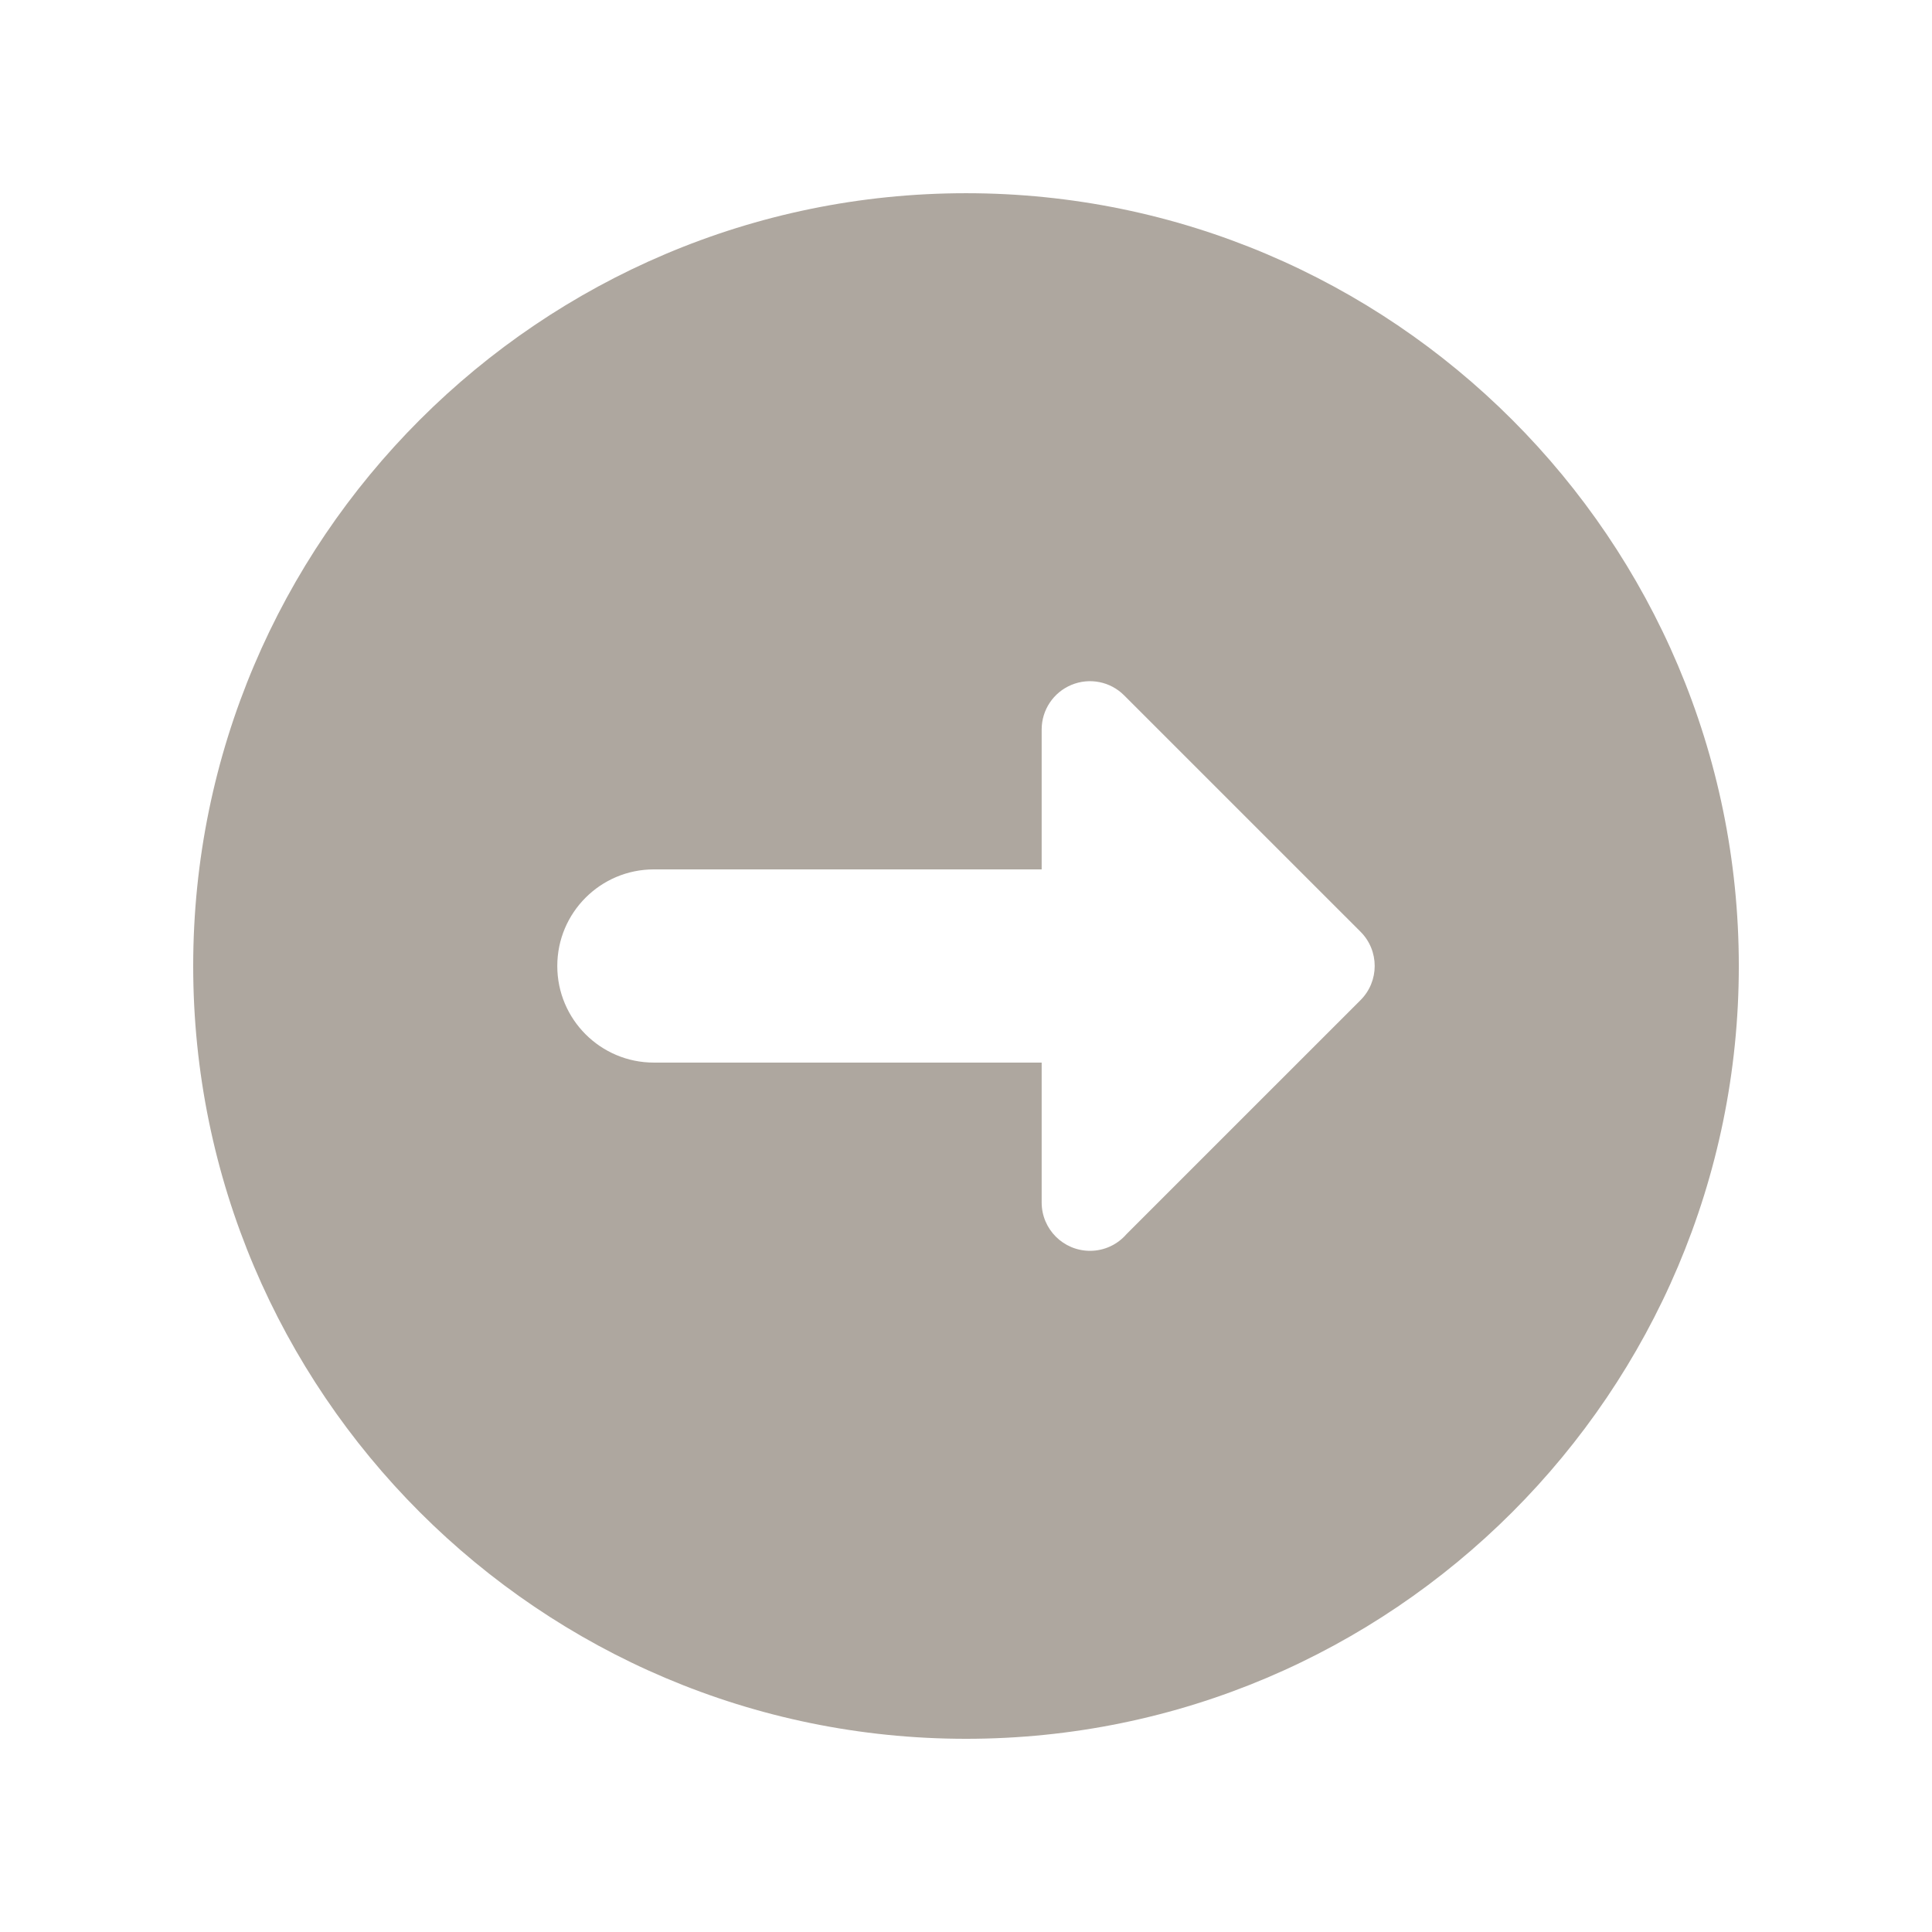 <?xml version="1.0" encoding="UTF-8" standalone="no"?>
<!-- Generator: Adobe Illustrator 15.1.0, SVG Export Plug-In . SVG Version: 6.00 Build 0)  -->

<svg
   xmlns:dc="http://purl.org/dc/elements/1.1/"
   xmlns:cc="http://creativecommons.org/ns#"
   xmlns:rdf="http://www.w3.org/1999/02/22-rdf-syntax-ns#"
   xmlns:svg="http://www.w3.org/2000/svg"
   xmlns="http://www.w3.org/2000/svg"
   xmlns:sodipodi="http://sodipodi.sourceforge.net/DTD/sodipodi-0.dtd"
   xmlns:inkscape="http://www.inkscape.org/namespaces/inkscape"
   version="1.1"
   id="Layer_1"
   x="0px"
   y="0px"
   width="141.732px"
   height="141.732px"
   viewBox="70.866 70.866 141.732 141.732"
   enable-background="new 70.866 70.866 141.732 141.732"
   xml:space="preserve"
   inkscape:version="0.48.4 r9939"
   sodipodi:docname="pictogram-upload-orange-hex.svg"><defs
     id="defs4323" /><sodipodi:namedview
     pagecolor="#ffffff"
     bordercolor="#666666"
     borderopacity="1"
     objecttolerance="10"
     gridtolerance="10"
     guidetolerance="10"
     inkscape:pageopacity="0"
     inkscape:pageshadow="2"
     inkscape:window-width="1366"
     inkscape:window-height="744"
     id="namedview4321"
     showgrid="false"
     inkscape:zoom="1.6651145"
     inkscape:cx="-14.113144"
     inkscape:cy="70.865997"
     inkscape:window-x="0"
     inkscape:window-y="24"
     inkscape:window-maximized="1"
     inkscape:current-layer="Layer_1" /><path
     d="m 198.426,141.733 c 0,-31.262 -25.432,-56.693 -56.692,-56.693 -31.261,0 -56.695,25.432 -56.695,56.693 0,31.259 25.434,56.692 56.695,56.692 31.26,0 56.692,-25.433 56.692,-56.692 z m -51.143,17.348 0,-0.013 0,-10.25 -28.448,0 c -3.914,0 -7.086,-3.174 -7.086,-7.086 0,-3.914 3.172,-7.087 7.086,-7.087 l 28.448,0 0,-10.264 c 0,-1.434 0.863,-2.724 2.187,-3.273 1.326,-0.549 2.852,-0.246 3.863,0.77 l 17.344,17.342 c 1.383,1.385 1.383,3.63 0,5.013 l -17.173,17.172 c -0.649,0.748 -1.606,1.222 -2.677,1.222 -1.957,-0.002 -3.544,-1.589 -3.544,-3.546 z"
     id="path4319"
     inkscape:connector-curvature="0"
     style="fill:#aea79f;fill-opacity:1" /></svg>